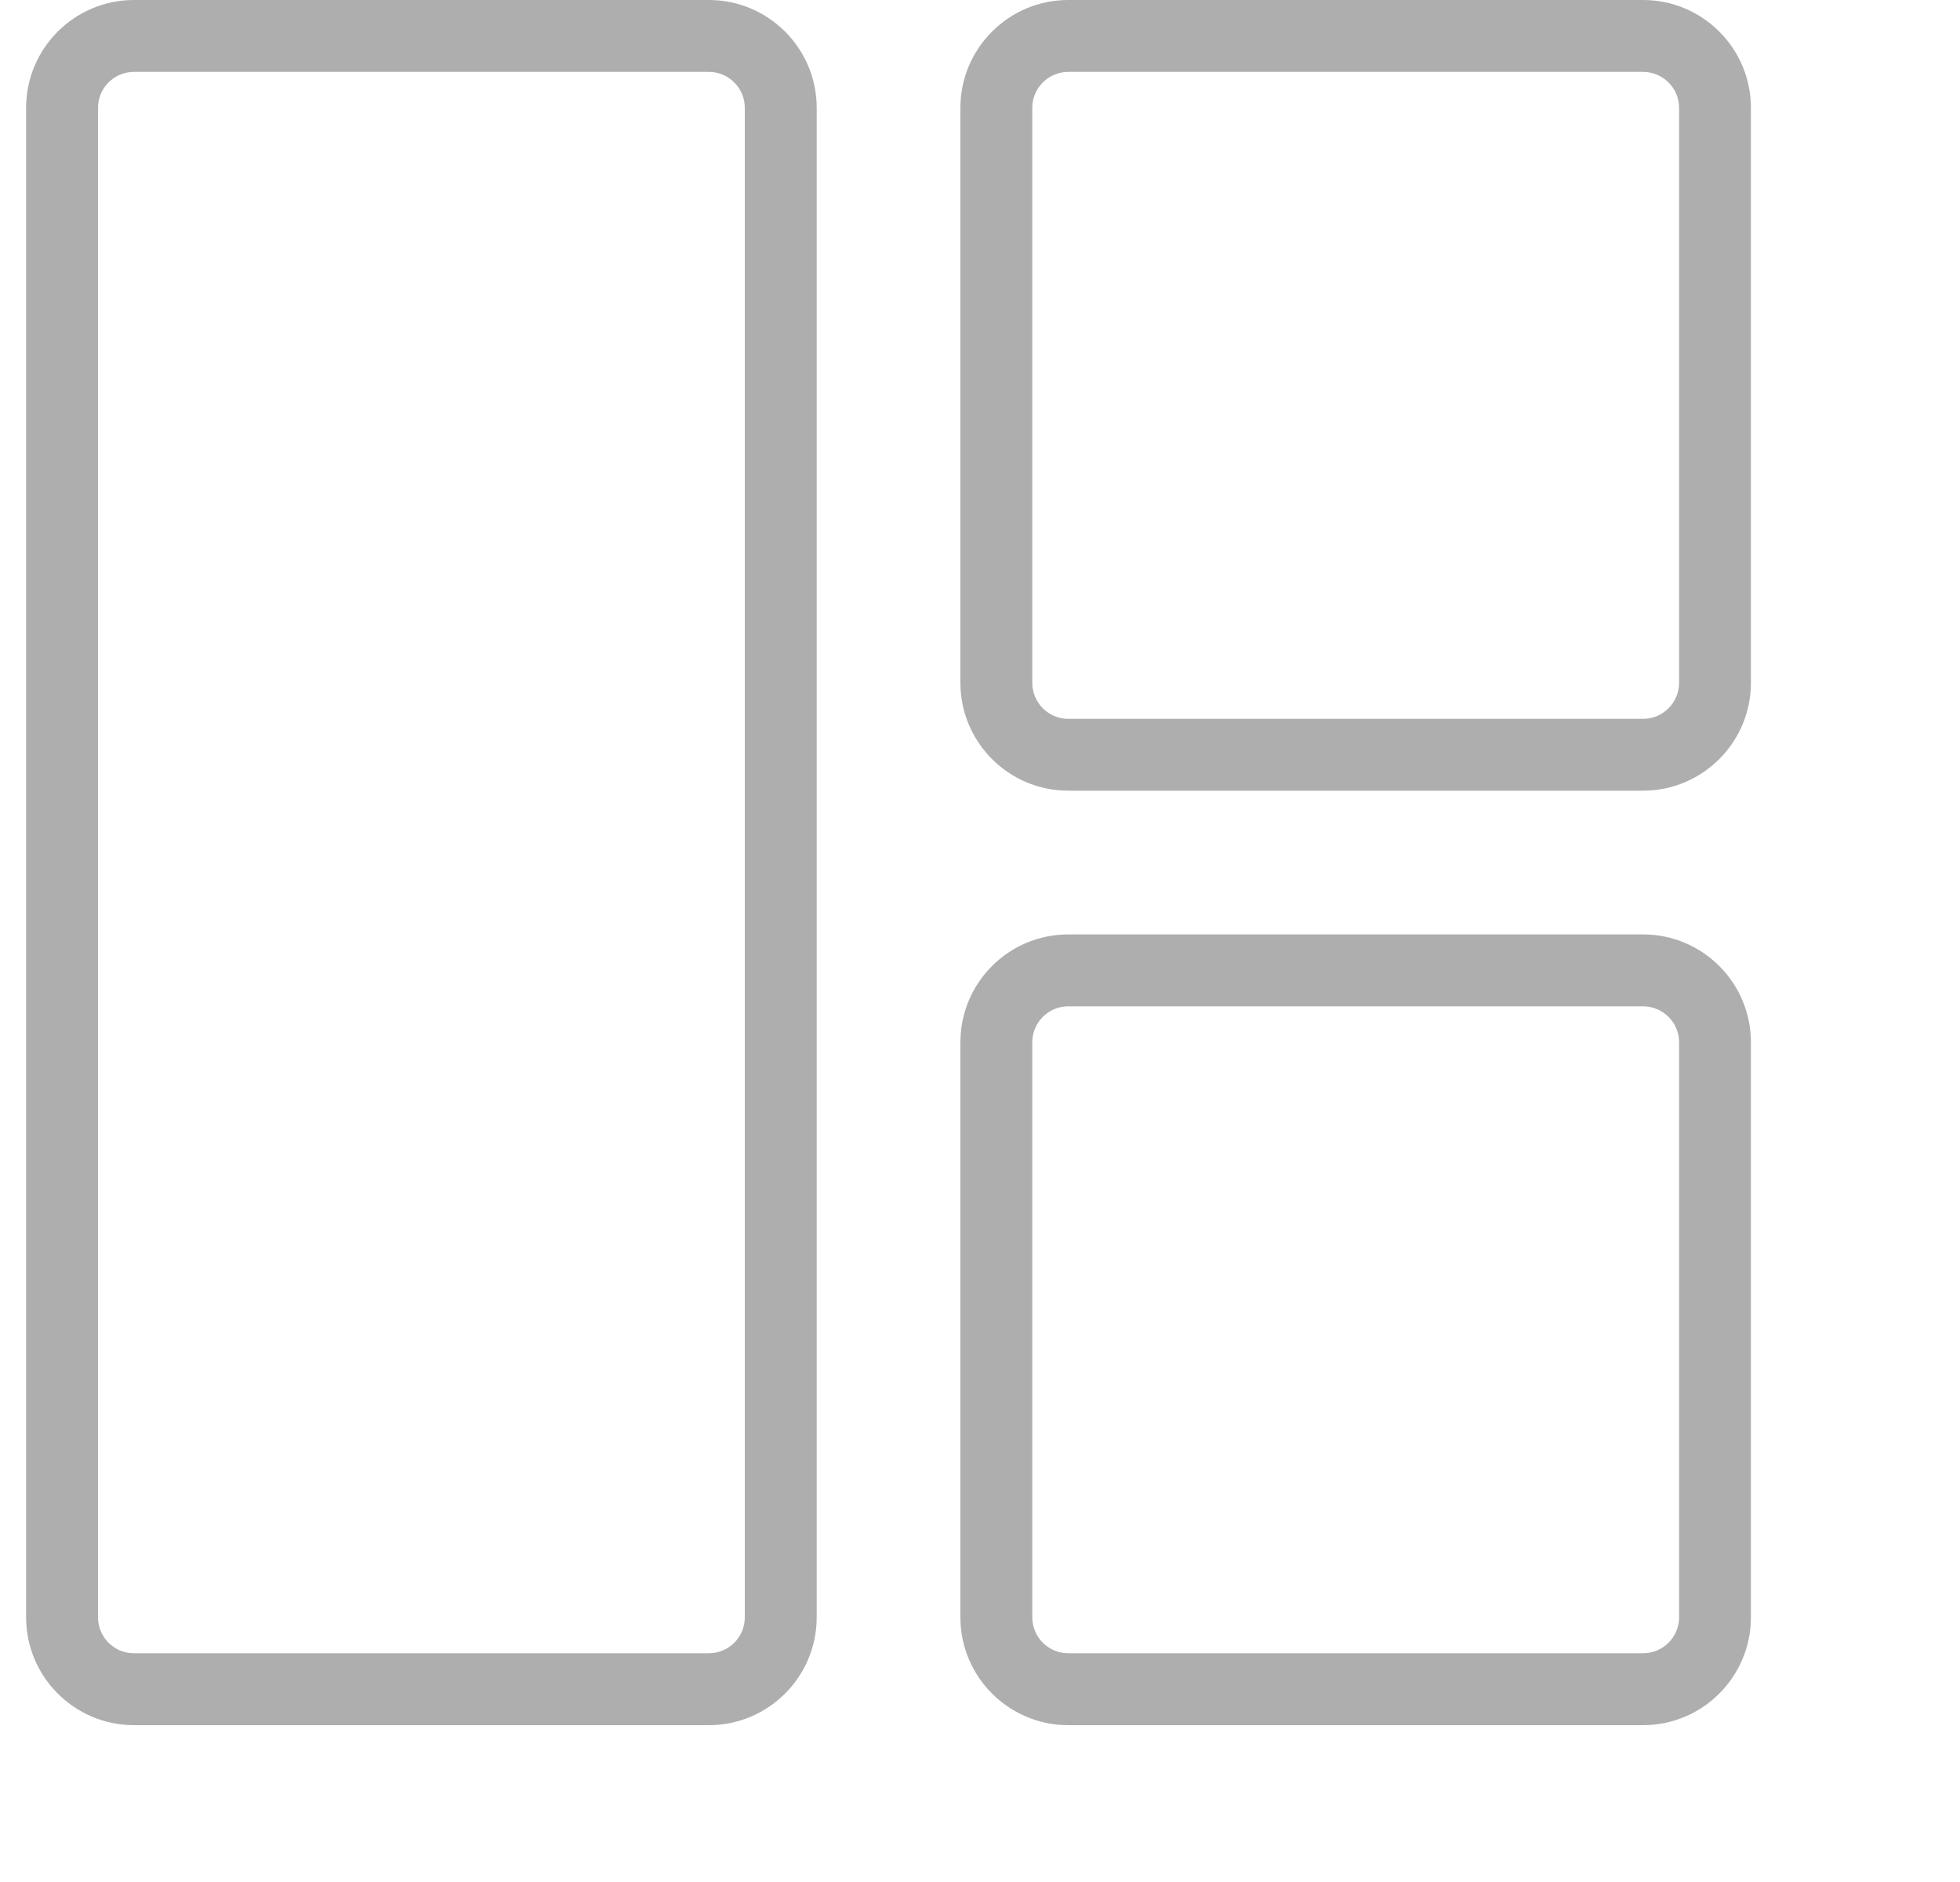<svg width="25" height="24" viewBox="0 0 25 24" fill="none" xmlns="http://www.w3.org/2000/svg">
<path fill-rule="evenodd" clip-rule="evenodd" d="M13.625 12.833C13.373 12.833 13.167 13.039 13.167 13.291V20.625C13.167 20.878 13.373 21.083 13.625 21.083H20.958C21.21 21.083 21.417 20.878 21.417 20.625V13.291C21.417 13.039 21.21 12.833 20.958 12.833H13.625ZM20.958 22H13.625C12.867 22 12.25 21.383 12.25 20.625V13.291C12.25 12.533 12.867 11.916 13.625 11.916H20.958C21.716 11.916 22.333 12.533 22.333 13.291V20.625C22.333 21.383 21.716 22 20.958 22Z" fill="#AEAEAE"/>
<path fill-rule="evenodd" clip-rule="evenodd" d="M1.708 0.917C1.456 0.917 1.25 1.122 1.25 1.375V20.625C1.25 20.878 1.456 21.083 1.708 21.083H9.042C9.294 21.083 9.5 20.878 9.5 20.625V1.375C9.5 1.122 9.294 0.917 9.042 0.917H1.708ZM9.042 22H1.708C0.95 22 0.333 21.383 0.333 20.625V1.375C0.333 0.617 0.95 0 1.708 0H9.042C9.8 0 10.417 0.617 10.417 1.375V20.625C10.417 21.383 9.8 22 9.042 22Z" fill="#AEAEAE"/>
<path fill-rule="evenodd" clip-rule="evenodd" d="M13.625 0.917C13.373 0.917 13.167 1.122 13.167 1.375V8.708C13.167 8.961 13.373 9.167 13.625 9.167H20.958C21.21 9.167 21.417 8.961 21.417 8.708V1.375C21.417 1.122 21.21 0.917 20.958 0.917H13.625ZM20.958 10.083H13.625C12.867 10.083 12.25 9.466 12.25 8.708V1.375C12.25 0.617 12.867 0 13.625 0H20.958C21.716 0 22.333 0.617 22.333 1.375V8.708C22.333 9.466 21.716 10.083 20.958 10.083Z" fill="#AEAEAE"/>
</svg>
